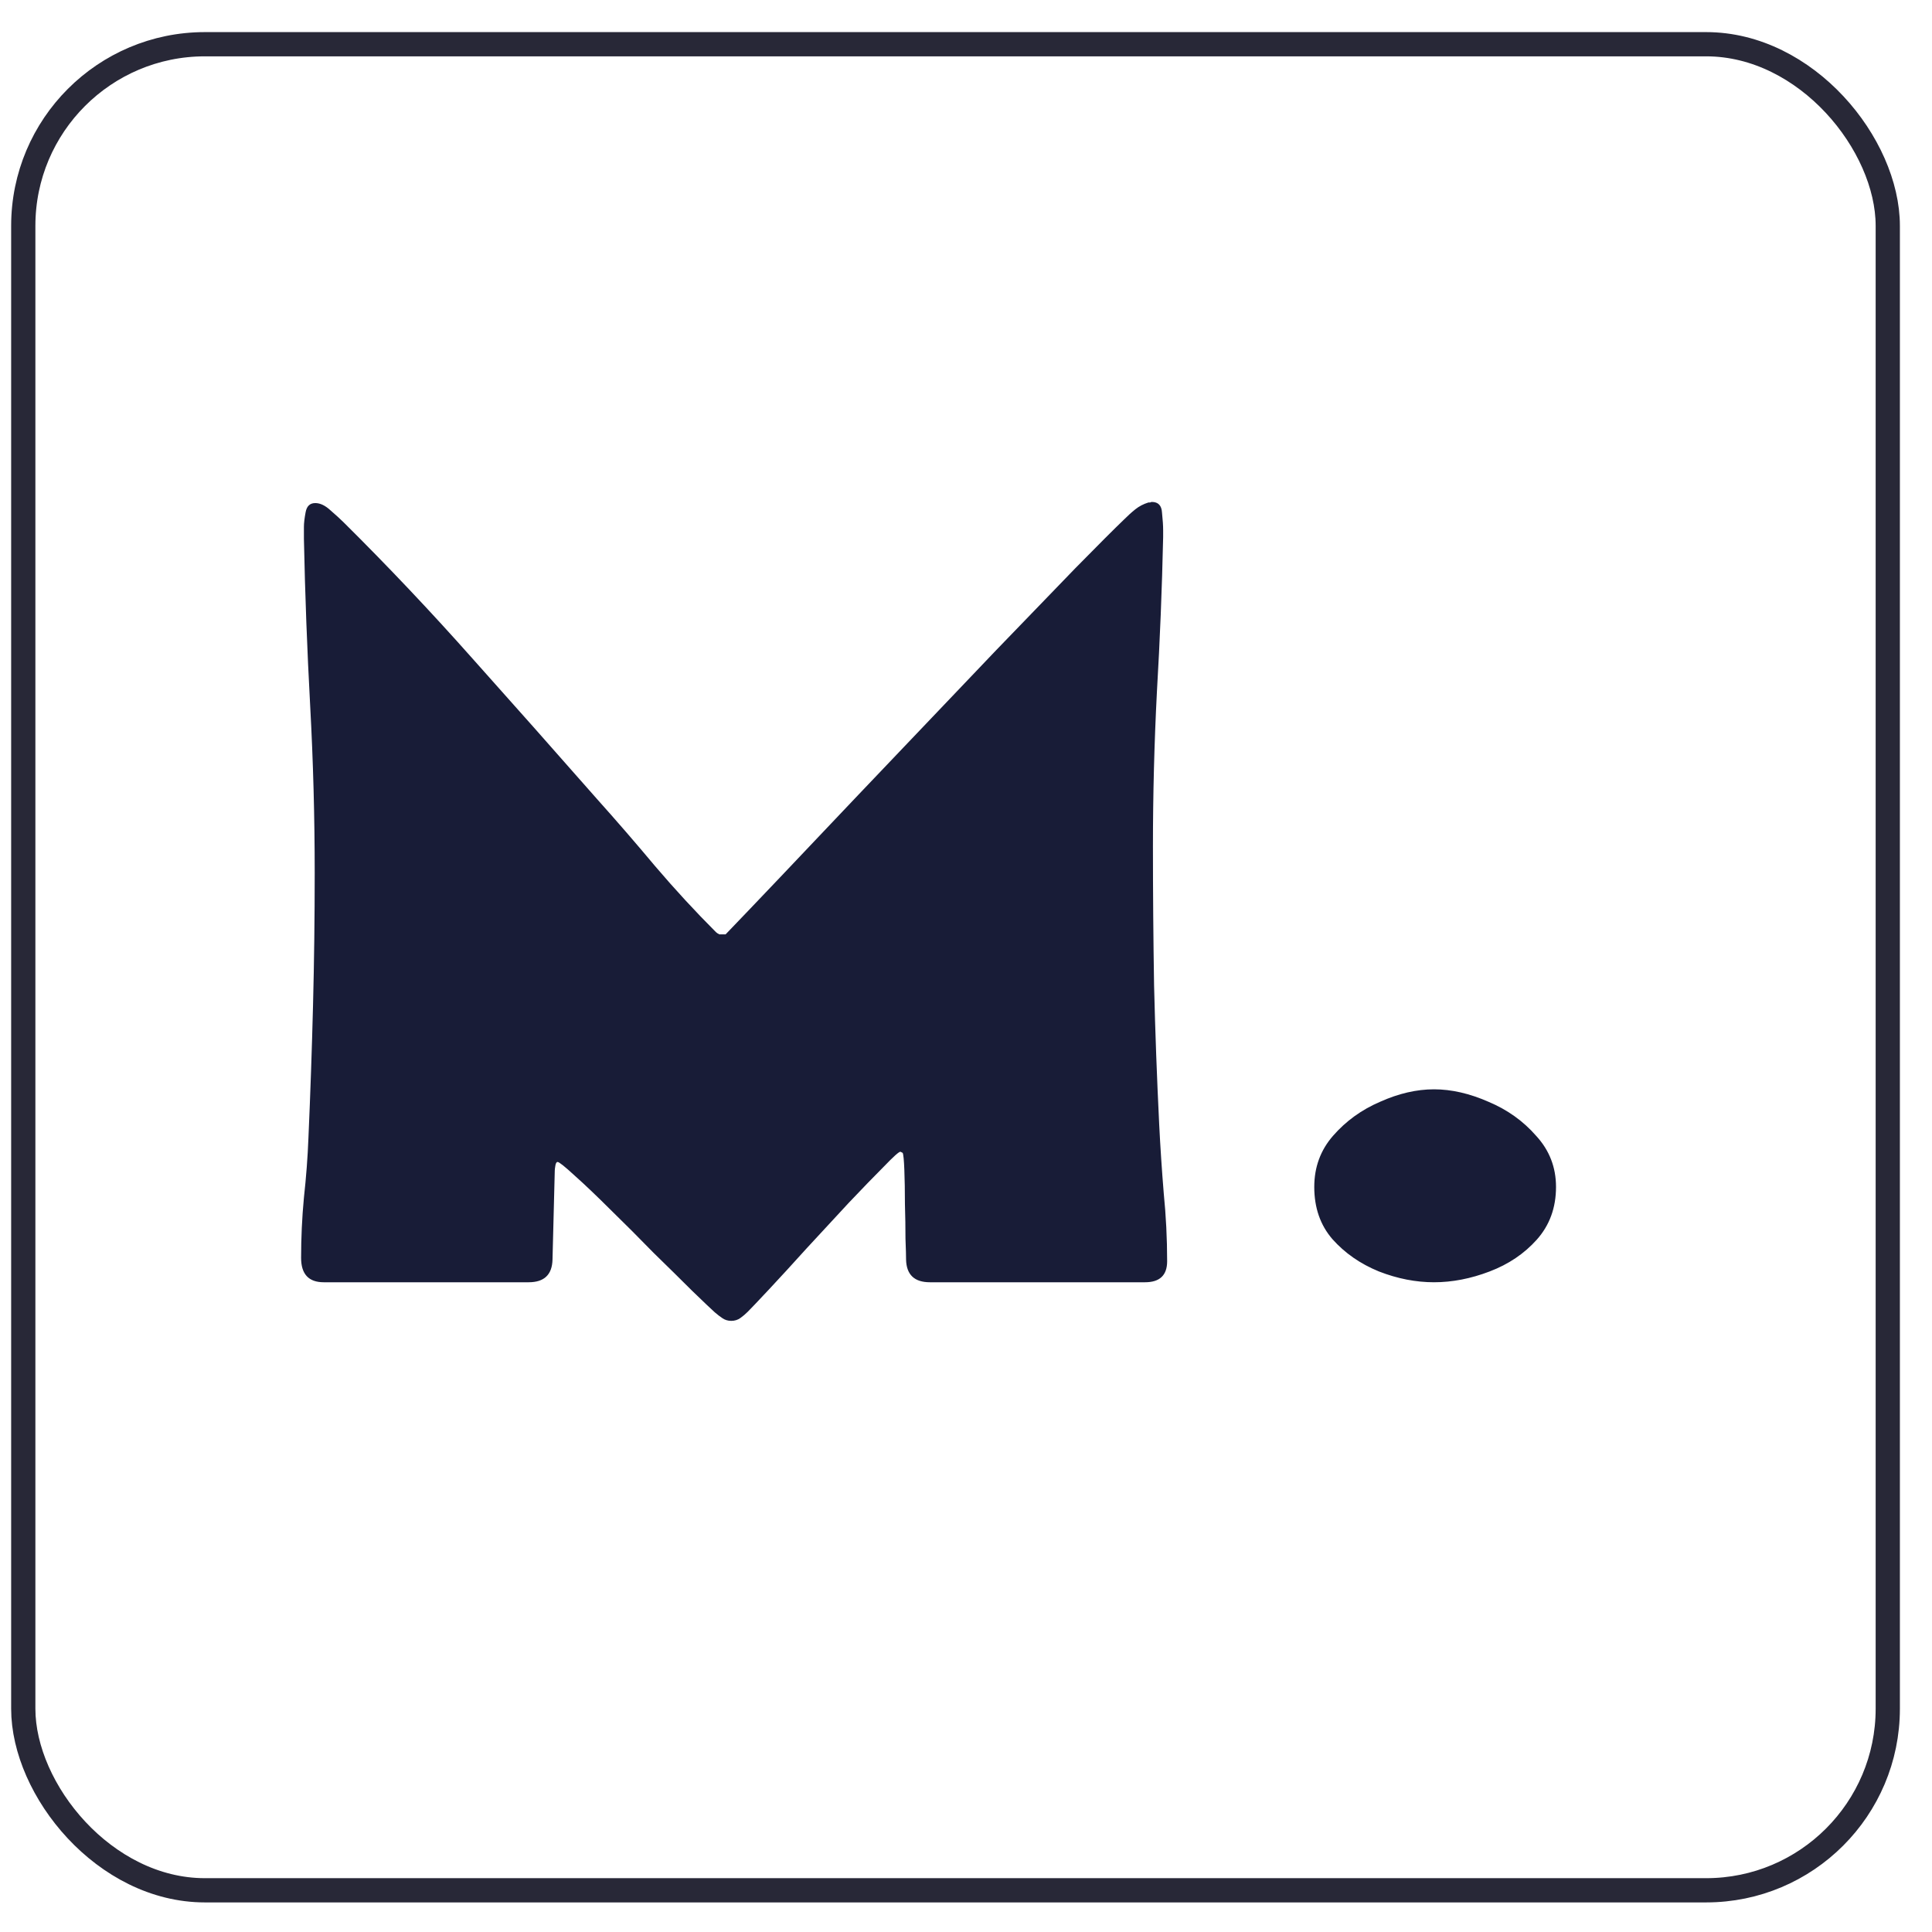 <svg width="46" height="46" viewBox="0 0 46 46" fill="none" xmlns="http://www.w3.org/2000/svg">
<rect x="0.554" y="1.053" width="44.393" height="43.954" rx="4.324" stroke="#282837" stroke-width="0.577"/>
<path d="M7.709 30.53C7.349 30.53 7.169 30.337 7.169 29.949C7.169 29.472 7.191 28.994 7.236 28.517C7.29 28.03 7.326 27.553 7.344 27.085C7.39 26.04 7.426 24.99 7.453 23.936C7.48 22.882 7.493 21.833 7.493 20.788C7.493 19.455 7.457 18.126 7.385 16.802C7.313 15.477 7.263 14.153 7.236 12.829V12.545C7.236 12.455 7.25 12.338 7.277 12.194C7.304 12.05 7.38 11.978 7.507 11.978C7.624 11.978 7.745 12.036 7.871 12.153C8.007 12.271 8.11 12.365 8.182 12.437C9.236 13.482 10.259 14.563 11.25 15.68C12.241 16.788 13.227 17.901 14.209 19.018C14.677 19.54 15.141 20.076 15.601 20.626C16.069 21.175 16.551 21.698 17.046 22.193C17.064 22.211 17.091 22.229 17.128 22.247H17.276C17.276 22.247 17.474 22.04 17.871 21.626C18.276 21.202 18.799 20.653 19.438 19.977C20.078 19.301 20.771 18.572 21.519 17.788C22.267 17.004 22.996 16.239 23.708 15.491C24.429 14.743 25.059 14.09 25.6 13.532C26.149 12.973 26.537 12.586 26.762 12.37C26.852 12.28 26.942 12.198 27.032 12.126C27.122 12.054 27.226 12 27.343 11.964C27.361 11.964 27.374 11.964 27.383 11.964C27.401 11.955 27.415 11.951 27.424 11.951C27.577 11.951 27.658 12.036 27.667 12.207C27.685 12.379 27.694 12.518 27.694 12.626V12.788C27.667 14.014 27.618 15.239 27.546 16.464C27.483 17.689 27.451 18.919 27.451 20.153C27.451 21.252 27.46 22.355 27.478 23.463C27.505 24.571 27.546 25.675 27.6 26.774C27.627 27.314 27.663 27.859 27.708 28.409C27.762 28.949 27.789 29.49 27.789 30.03C27.789 30.364 27.613 30.53 27.262 30.53H22.141C21.771 30.53 21.582 30.35 21.573 29.99C21.573 29.909 21.569 29.742 21.559 29.49C21.559 29.238 21.555 28.963 21.546 28.666C21.546 28.359 21.541 28.089 21.532 27.855C21.523 27.621 21.51 27.485 21.492 27.449L21.438 27.422C21.402 27.422 21.271 27.54 21.046 27.774C20.821 27.999 20.542 28.287 20.208 28.639C19.884 28.99 19.551 29.35 19.208 29.72C18.875 30.089 18.578 30.413 18.317 30.692C18.055 30.972 17.884 31.152 17.803 31.233C17.749 31.287 17.691 31.337 17.627 31.382C17.564 31.427 17.492 31.449 17.411 31.449C17.33 31.449 17.258 31.427 17.195 31.382C17.141 31.346 17.082 31.3 17.019 31.246C16.929 31.165 16.749 30.994 16.479 30.733C16.218 30.472 15.911 30.17 15.56 29.828C15.218 29.476 14.88 29.139 14.547 28.814C14.213 28.481 13.925 28.206 13.682 27.99C13.448 27.774 13.312 27.666 13.276 27.666C13.249 27.666 13.231 27.697 13.222 27.76C13.213 27.814 13.209 27.85 13.209 27.868L13.155 29.99C13.146 30.35 12.957 30.53 12.587 30.53H7.709ZM31.292 28.26C31.292 27.792 31.44 27.386 31.738 27.044C32.044 26.693 32.418 26.422 32.859 26.233C33.301 26.035 33.728 25.936 34.143 25.936C34.557 25.936 34.99 26.035 35.44 26.233C35.891 26.422 36.269 26.693 36.575 27.044C36.89 27.386 37.048 27.792 37.048 28.26C37.048 28.756 36.895 29.174 36.589 29.517C36.291 29.85 35.917 30.102 35.467 30.273C35.017 30.445 34.575 30.53 34.143 30.53C33.711 30.53 33.274 30.445 32.832 30.273C32.391 30.093 32.021 29.837 31.724 29.503C31.436 29.17 31.292 28.756 31.292 28.26Z" fill="#181C37"/>
</svg>
